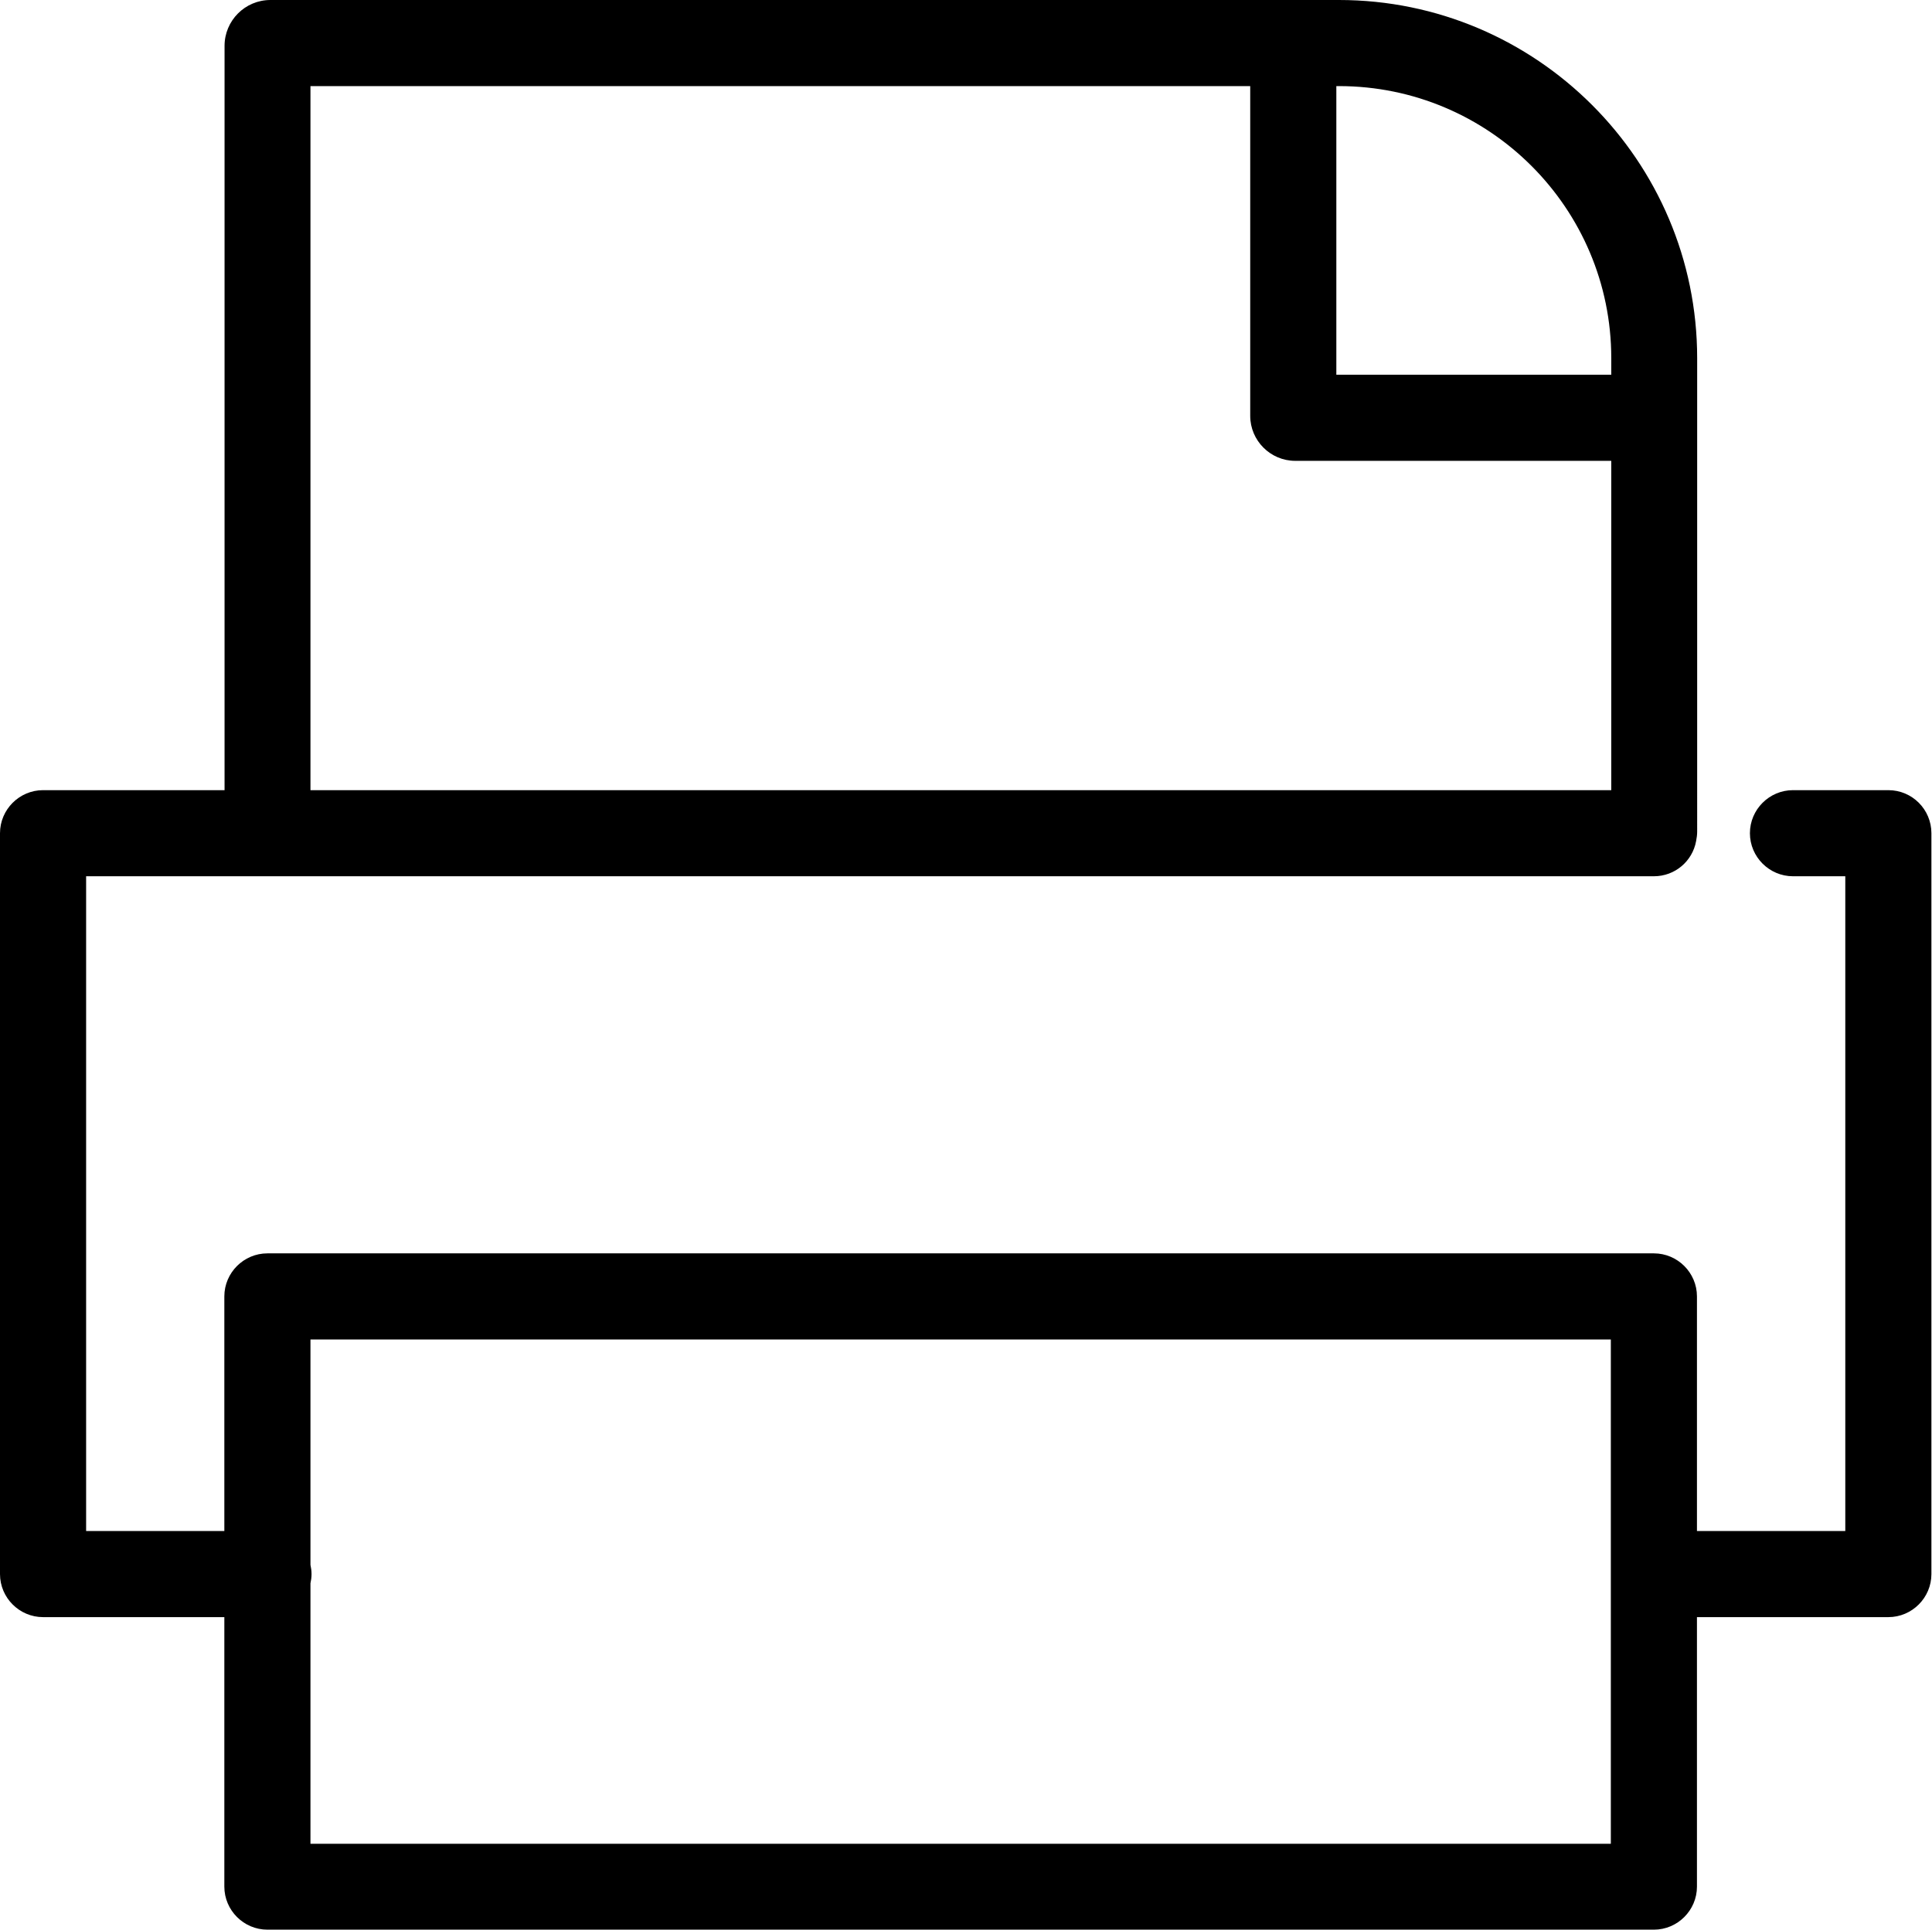 <svg xmlns="http://www.w3.org/2000/svg" viewBox="0 0 1025 1024"><path d="M1001.841 419.309H951.241c-12.564 0-22.844 10.28-22.844 22.844s10.28 22.844 22.844 22.844h27.756v347.463h-78.699v-124.502c0-12.564-10.28-22.844-22.844-22.844h-735.59c-12.564 0-22.844 10.28-22.844 22.844v124.502H45.689V464.998h831.764c11.194 0 20.446-7.996 22.388-18.618 0.343-1.713 0.571-3.427 0.571-5.14V190.065C900.412 85.21 815.089 0 710.347 0H143.463c-13.478 0-24.329 10.965-24.329 24.329V419.309H22.845c-12.564 0-22.844 10.28-22.844 22.844v393.152c0 12.564 10.28 22.844 22.844 22.844h96.175v143.006c0 12.564 10.28 22.844 22.844 22.844h735.59c12.564 0 22.844-10.28 22.844-22.844V858.15h101.543c12.564 0 22.844-10.28 22.844-22.844V442.153c0-12.564-10.166-22.844-22.844-22.844zM854.838 190.065v8.795H708.976V45.689h1.371c79.727 0 144.491 64.764 144.491 144.377zM164.709 45.689h498.579v174.988c0 13.136 10.737 23.872 23.872 23.872h167.678v174.76H164.709V45.689z m689.901 932.737h-689.901v-138.209c0.343-1.599 0.571-3.198 0.571-4.912s-0.228-3.312-0.571-4.912V710.803h689.901v267.622z"/></svg>
